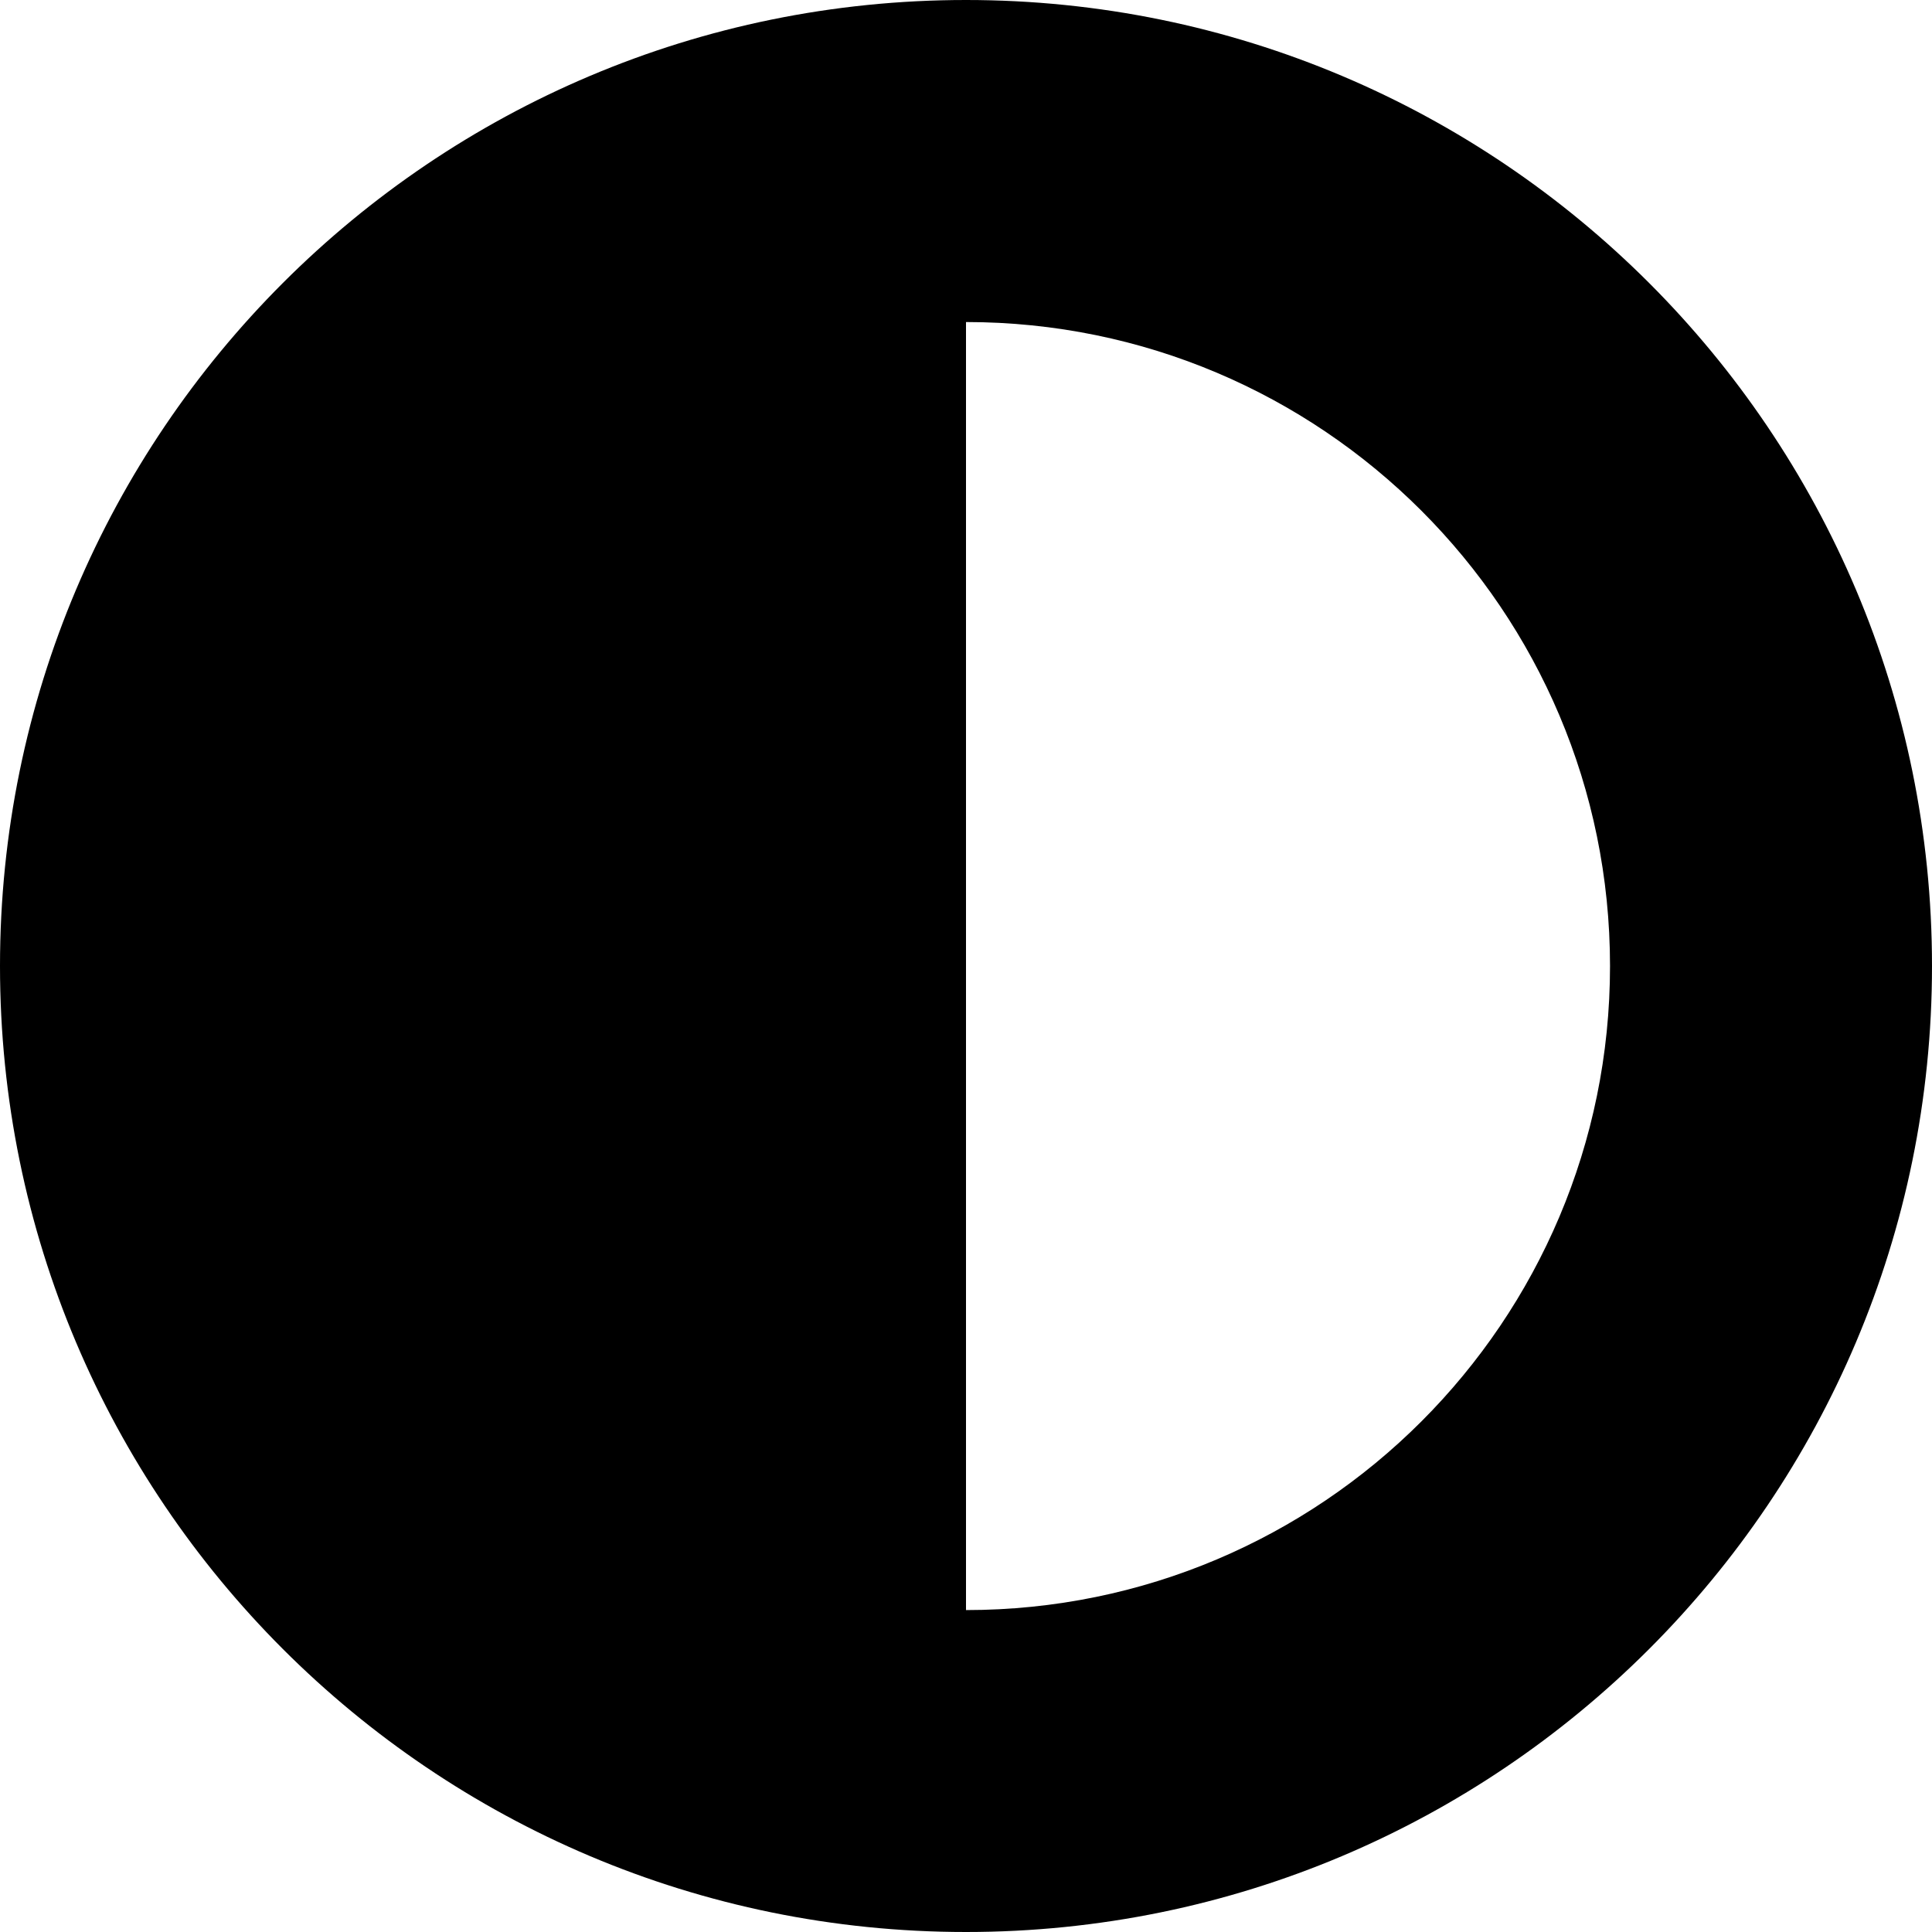 <svg version="1.1" xmlns="http://www.w3.org/2000/svg" width="32" height="32" viewBox="0 0 32 32">
<title>modifier-50-percent</title>
<path d="M16 0c-8.837 0-16 7.163-16 16s7.163 16 16 16c8.837 0 16-7.163 16-16v0c0-8.837-7.163-16-16-16v0zM16 26.667v-21.333c5.891 0 10.667 4.776 10.667 10.667s-4.776 10.667-10.667 10.667v0z"></path>
</svg>
